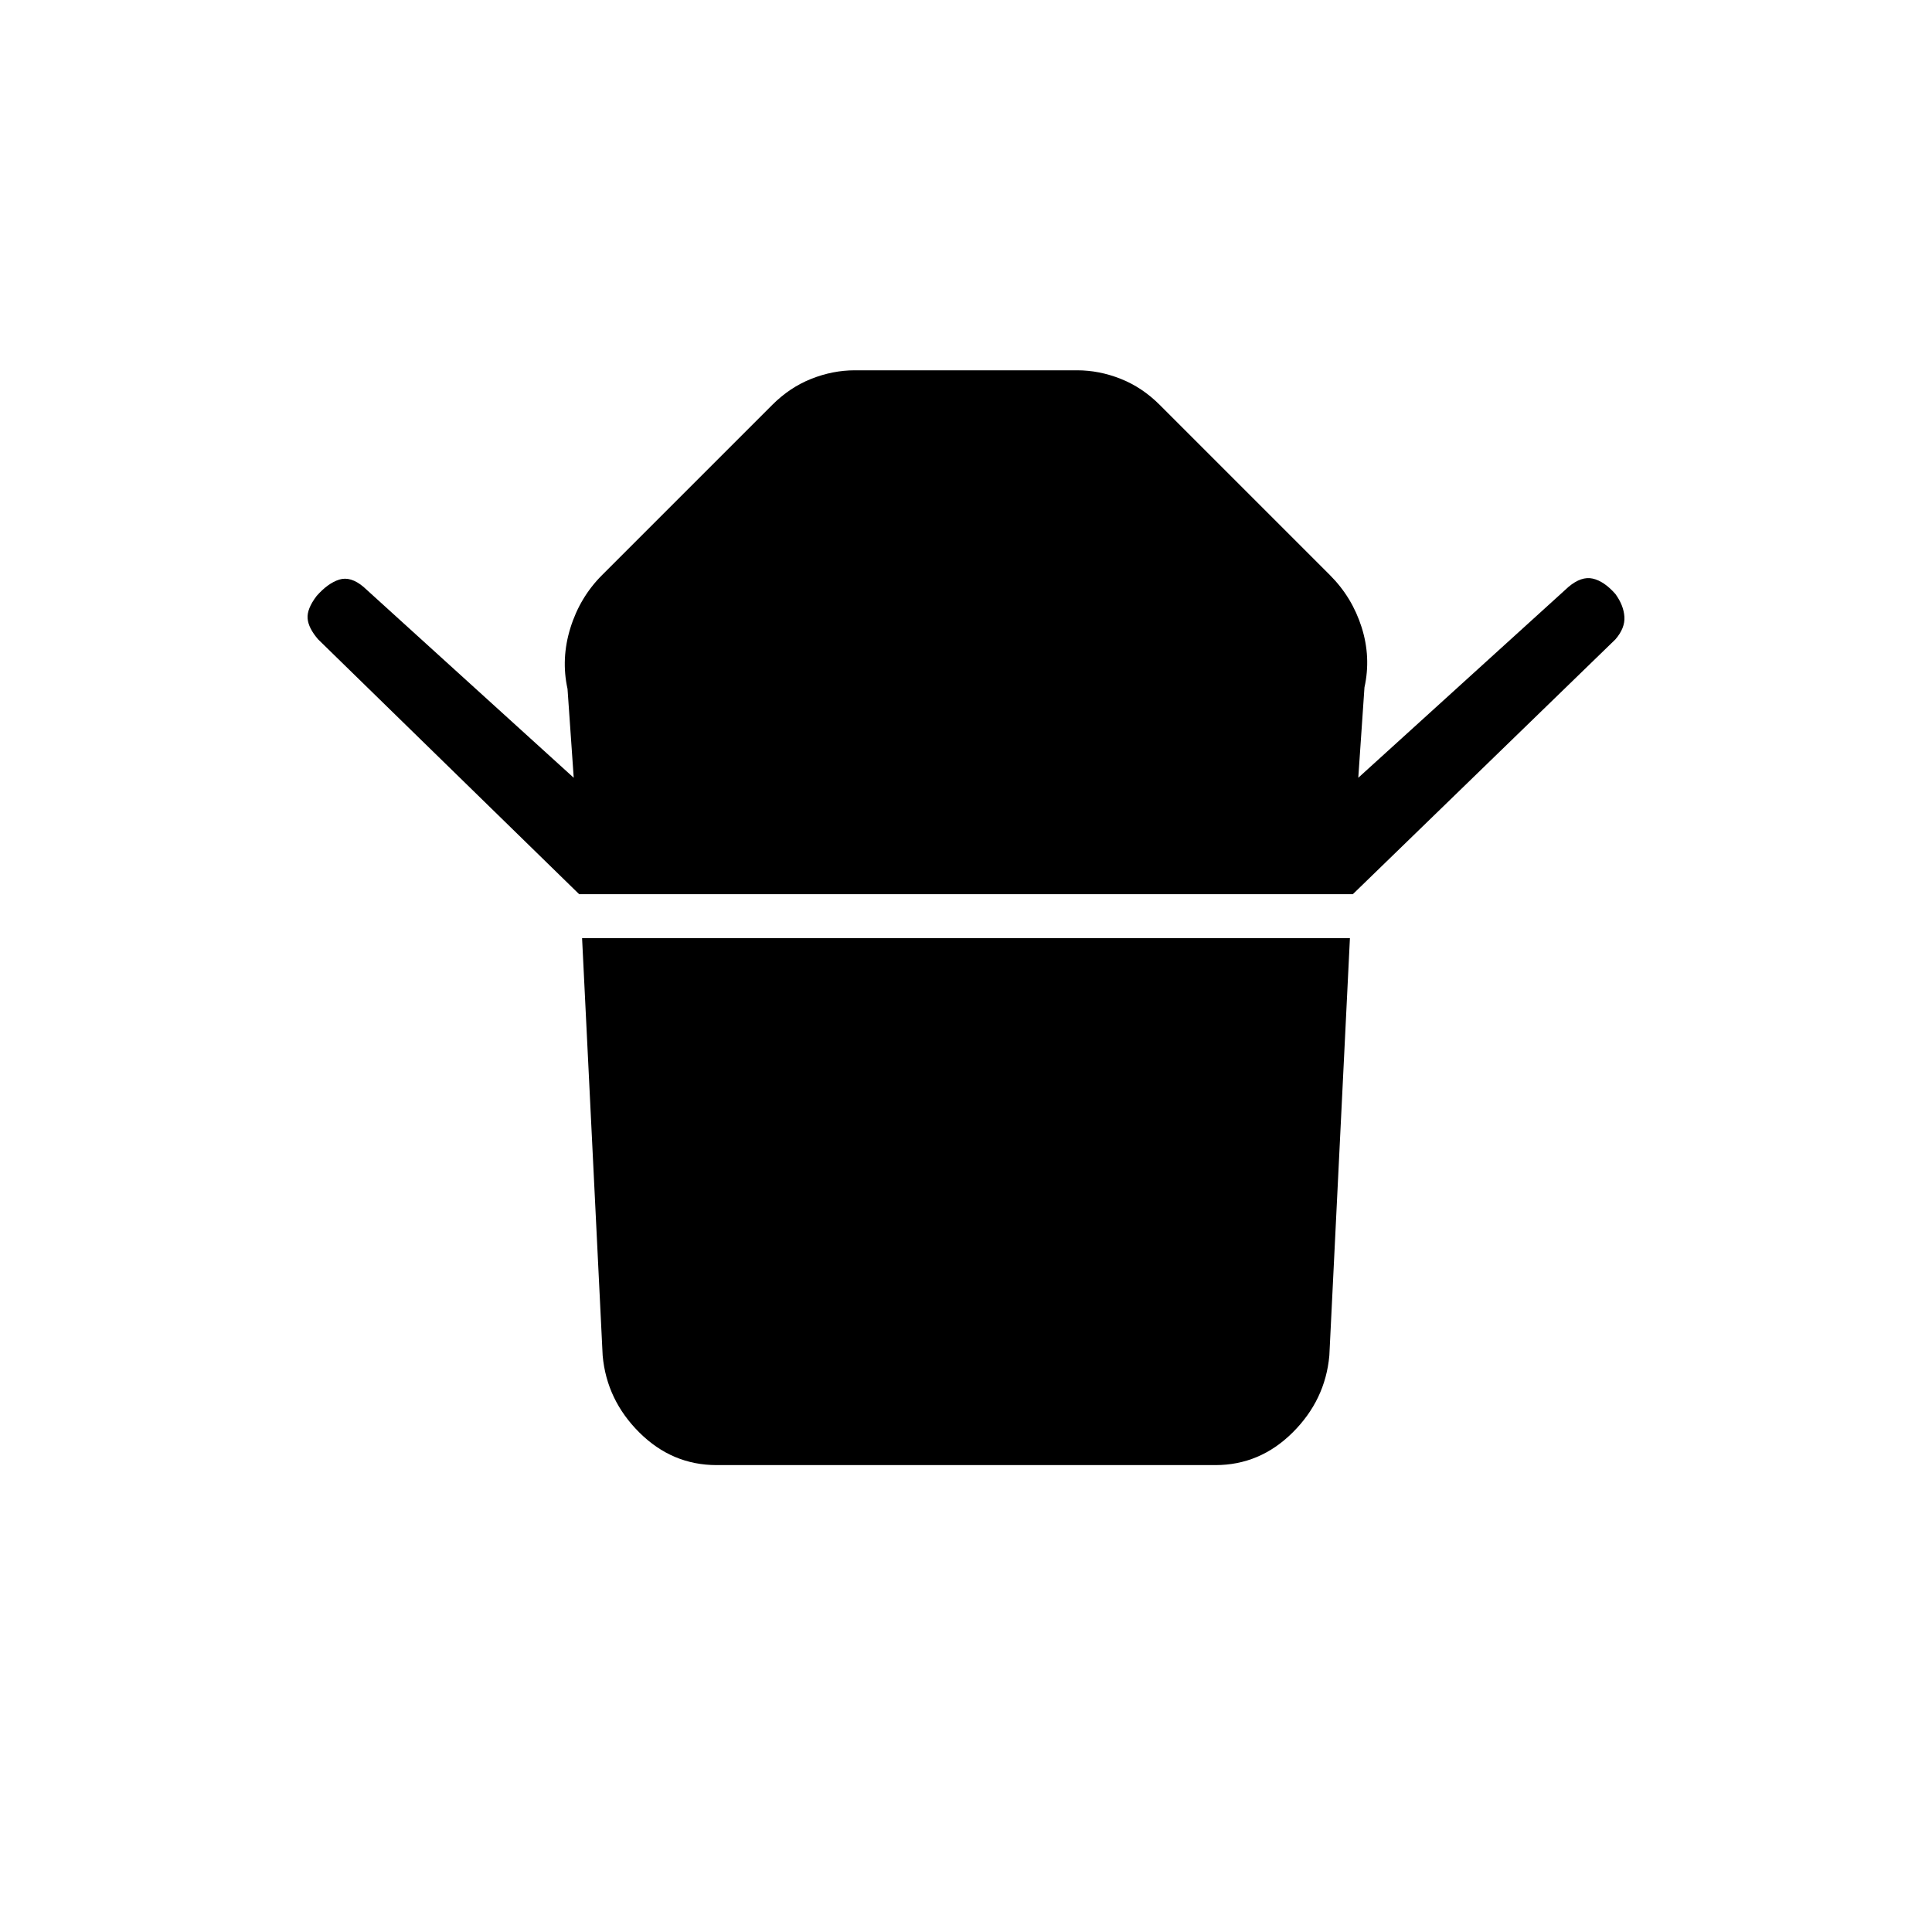 <svg xmlns="http://www.w3.org/2000/svg" height="20" viewBox="0 -960 960 960" width="20"><path d="M287.769-515.692 158.077-642.308q-4.846-5.615-5.231-10.384-.385-4.77 4.462-11.154 5.615-6.385 11.269-8.154 5.654-1.769 12.038 3.615l104.462 94.846L282-617.692q-3.308-15 1.423-30.27 4.731-15.269 15.731-26.269l84.615-84.615q8.692-8.693 19.385-12.923Q413.846-776 424.769-776h110.462q10.923 0 21.615 4.231 10.693 4.23 19.385 12.923l84.615 84.615q11 11 15.731 25.885 4.731 14.884 1.423 29.884l-3.077 44.923 104.462-94.846q6.384-5.384 12.038-4.115 5.654 1.269 11.269 7.654 4.077 5.615 4.462 11.269.385 5.654-4.462 11.269L672.231-515.692H287.769ZM603.923-232H356.077q-22.077 0-38.346-16.154-16.27-16.153-18.27-38.23l-10.23-207.462h381.538l-10.23 207.462q-2 22.077-18.27 38.23Q626-232 603.923-232Z"/></svg>